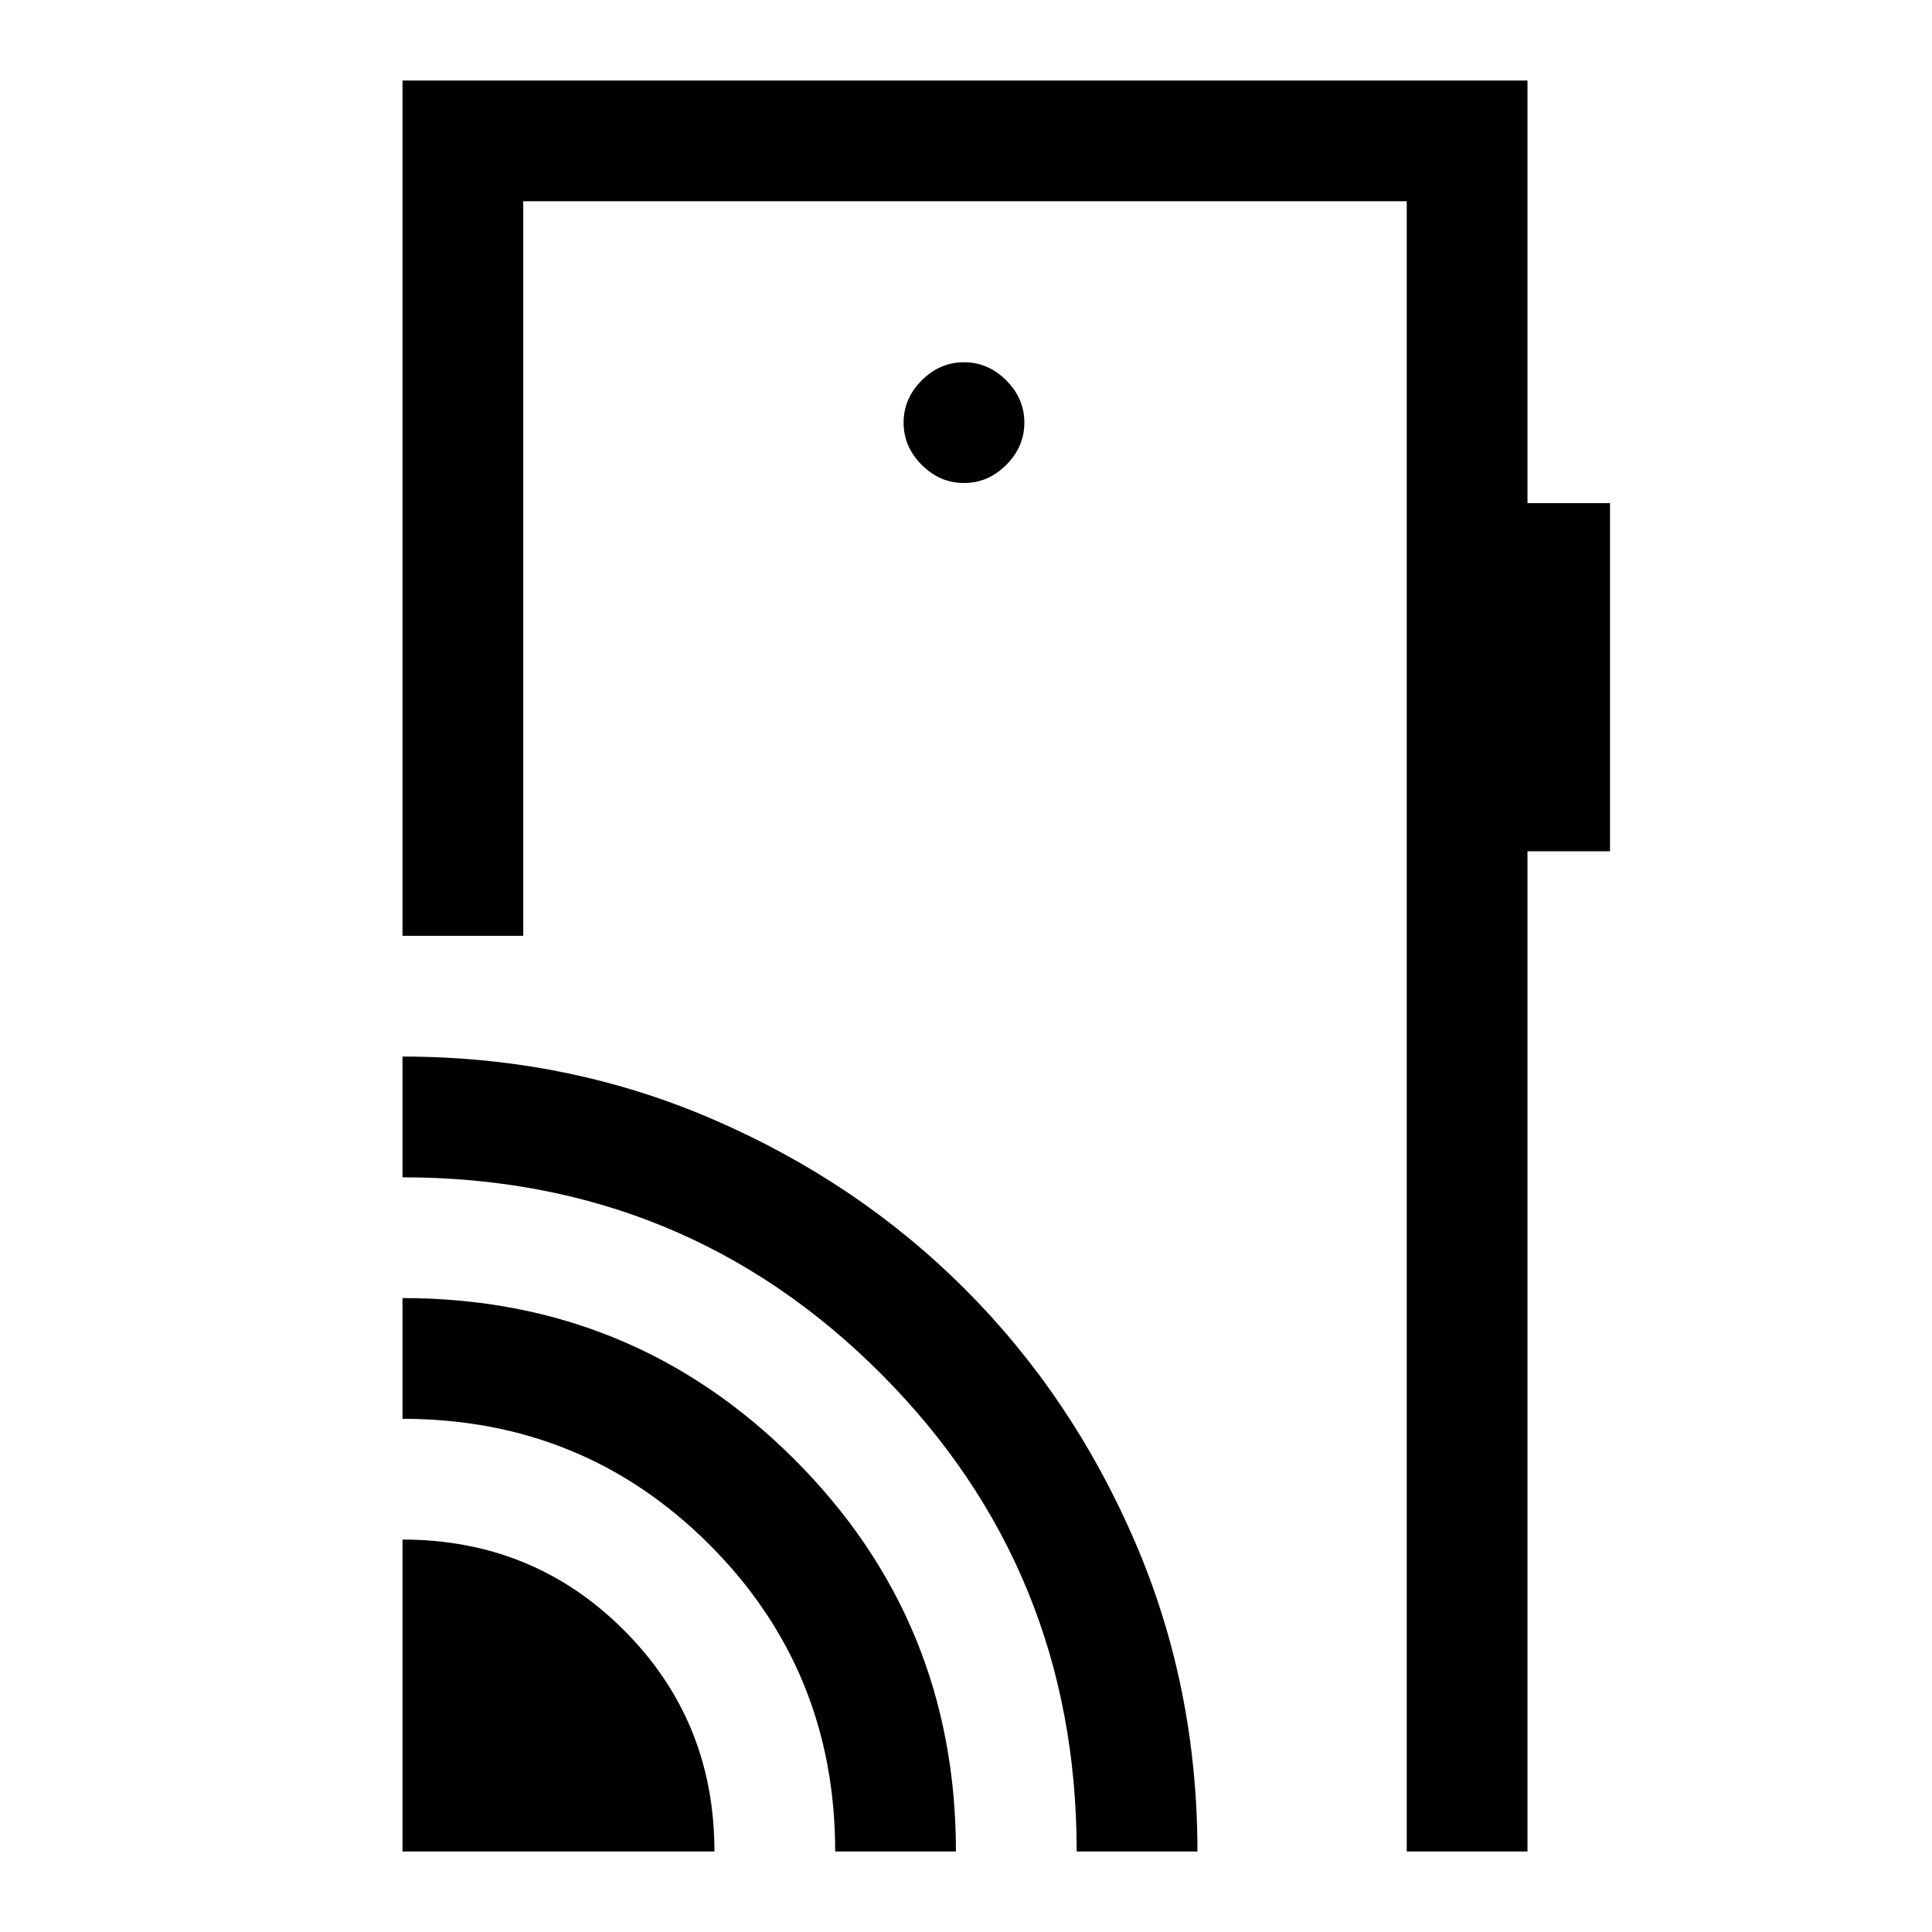 <svg xmlns="http://www.w3.org/2000/svg" height="48" viewBox="0 -960 960 960" width="48"><path d="M200-40v-155q65 0 110 45t45 110H200Zm215 0q0-90-62.5-152.5T200-255v-60q114.58 0 194.79 80.21T475-40h-60Zm120 0q0-140-97.36-237.5T200-375v-60q82 0 154.08 31.11 72.08 31.1 125.4 84.43 53.31 53.32 84.42 125.41Q595-121.96 595-40h-60Zm224-880v210h41v173h-41v497h-60v-820H260v365h-60v-425h559ZM479-720q12 0 21-9t9-21q0-12-9-21t-21-9q-12 0-21 9t-9 21q0 12 9 21t21 9ZM699-40v-820 820Z"/></svg>